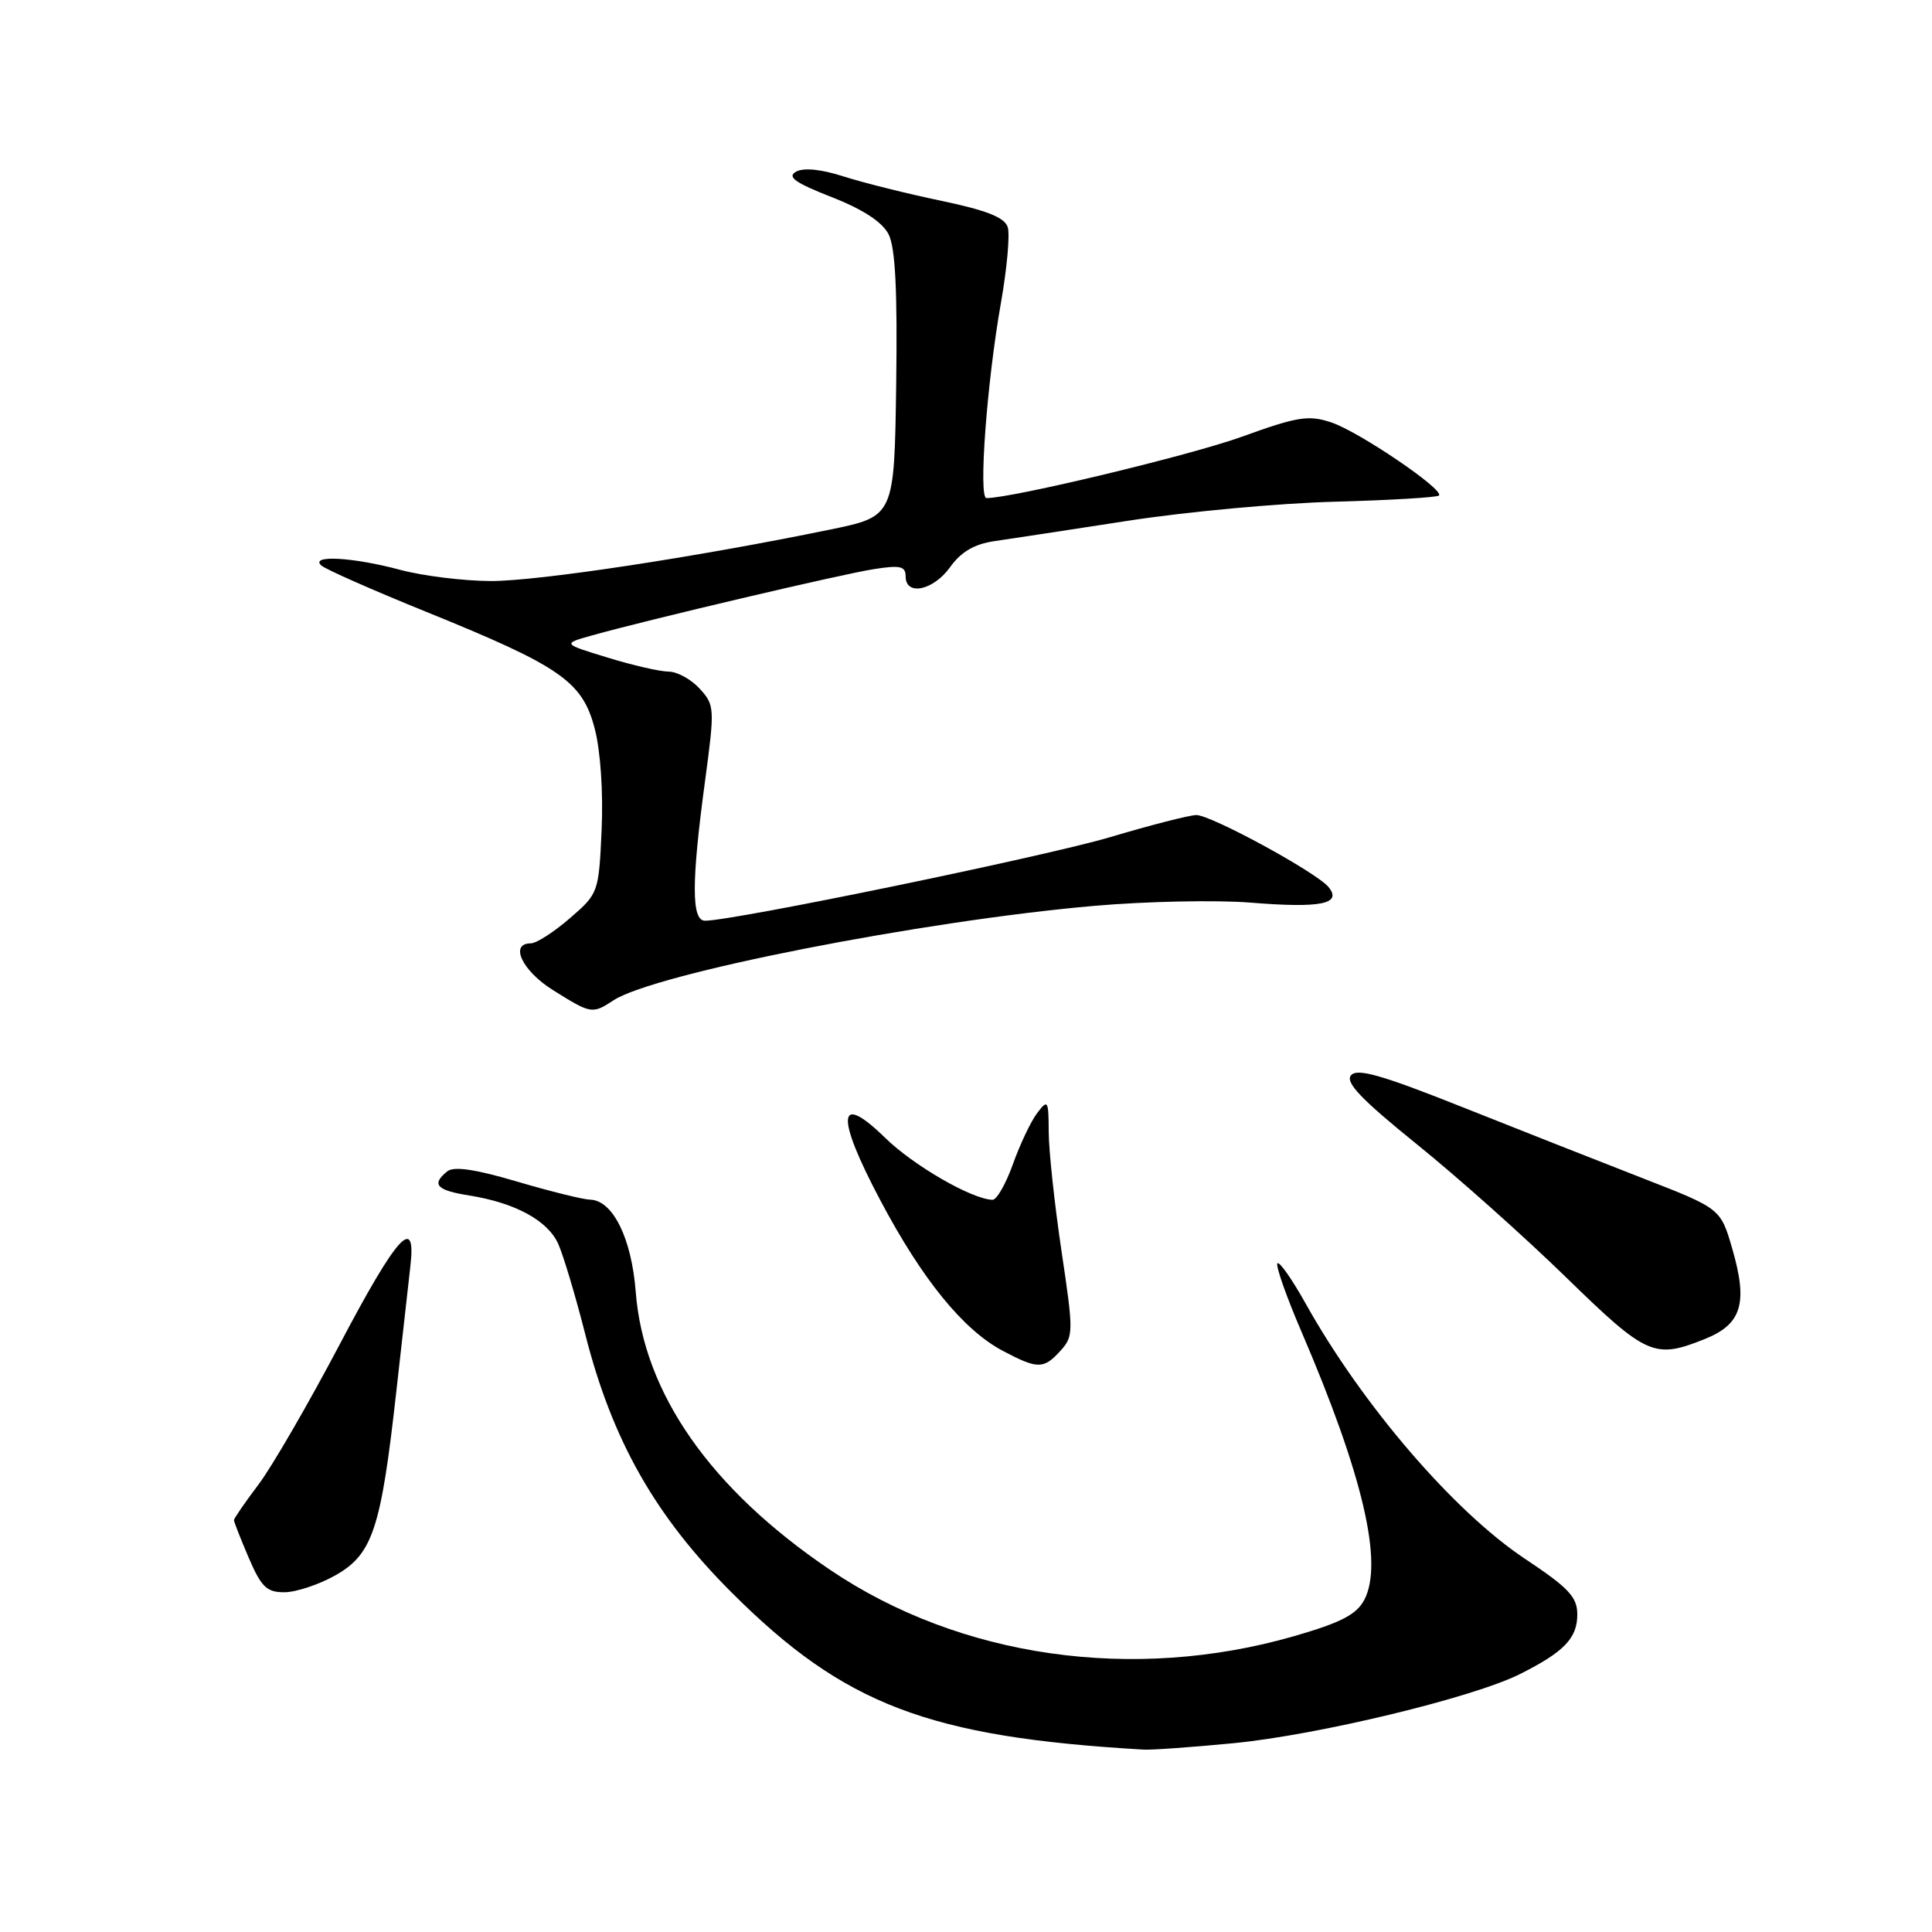 <?xml version="1.0" encoding="UTF-8" standalone="no"?>
<!DOCTYPE svg PUBLIC "-//W3C//DTD SVG 1.1//EN" "http://www.w3.org/Graphics/SVG/1.1/DTD/svg11.dtd" >
<svg xmlns="http://www.w3.org/2000/svg" xmlns:xlink="http://www.w3.org/1999/xlink" version="1.1" viewBox="0 0 256 256">
 <g >
 <path fill="currentColor"
d=" M 163.47 230.98 C 174.68 229.89 195.22 224.93 201.41 221.82 C 207.26 218.88 209.00 217.07 209.00 213.92 C 209.00 211.61 207.86 210.40 202.04 206.53 C 192.62 200.26 180.49 186.14 172.99 172.70 C 171.21 169.52 169.54 167.13 169.27 167.40 C 169.00 167.67 170.42 171.73 172.44 176.43 C 180.61 195.45 183.34 207.13 180.77 212.00 C 179.74 213.94 177.67 215.01 171.47 216.80 C 150.17 222.93 127.21 219.65 109.99 208.01 C 94.17 197.32 85.28 184.62 84.24 171.20 C 83.69 164.06 81.20 159.03 78.18 158.96 C 77.26 158.94 72.90 157.86 68.50 156.56 C 62.91 154.91 60.12 154.51 59.25 155.22 C 57.13 156.95 57.83 157.72 62.19 158.41 C 68.26 159.38 72.55 161.71 73.96 164.80 C 74.63 166.28 76.24 171.65 77.53 176.72 C 81.11 190.84 86.79 200.87 96.96 211.03 C 111.86 225.91 123.03 230.17 151.50 231.83 C 152.60 231.90 157.99 231.51 163.47 230.98 Z  M 44.46 208.73 C 49.37 205.94 50.48 202.61 52.50 184.50 C 53.30 177.35 54.15 169.81 54.38 167.75 C 55.17 160.86 52.61 163.70 44.98 178.20 C 40.86 186.01 36.04 194.34 34.25 196.71 C 32.46 199.08 31.00 201.20 31.00 201.43 C 31.00 201.65 31.88 203.90 32.96 206.42 C 34.63 210.30 35.35 211.00 37.71 210.98 C 39.25 210.97 42.28 209.96 44.46 208.73 Z  M 140.51 178.99 C 142.26 177.06 142.26 176.51 140.65 165.74 C 139.73 159.56 138.97 152.47 138.96 150.00 C 138.94 145.77 138.85 145.62 137.42 147.50 C 136.59 148.60 135.15 151.64 134.22 154.25 C 133.29 156.86 132.07 158.99 131.52 158.98 C 128.80 158.92 121.05 154.45 117.29 150.77 C 110.94 144.57 110.69 147.81 116.66 159.07 C 122.21 169.55 127.65 176.23 132.87 178.99 C 137.50 181.44 138.29 181.44 140.51 178.99 Z  M 225.89 177.43 C 230.79 175.47 231.63 172.69 229.54 165.48 C 227.99 160.14 227.99 160.14 217.74 156.15 C 212.11 153.96 201.32 149.70 193.78 146.70 C 183.06 142.43 179.82 141.51 179.01 142.49 C 178.23 143.43 180.41 145.70 187.74 151.62 C 193.11 155.95 202.00 163.88 207.50 169.24 C 218.21 179.67 219.20 180.11 225.89 177.43 Z  M 81.29 132.55 C 86.72 128.99 122.28 122.01 145.00 120.03 C 151.88 119.43 161.18 119.24 165.68 119.60 C 175.02 120.36 177.89 119.78 176.03 117.53 C 174.40 115.57 160.49 108.00 158.52 108.00 C 157.65 108.00 152.52 109.31 147.12 110.92 C 138.49 113.48 97.21 122.00 93.42 122.00 C 91.61 122.00 91.61 116.92 93.42 103.50 C 94.72 93.83 94.70 93.43 92.71 91.25 C 91.58 90.01 89.72 88.99 88.58 88.99 C 87.43 88.98 83.80 88.15 80.50 87.13 C 74.50 85.30 74.50 85.30 78.50 84.18 C 85.97 82.09 111.48 76.09 115.75 75.42 C 119.28 74.86 120.00 75.02 120.00 76.37 C 120.00 79.02 123.68 78.25 125.90 75.14 C 127.33 73.14 129.09 72.10 131.72 71.71 C 133.80 71.41 141.80 70.19 149.50 69.00 C 157.20 67.81 169.51 66.67 176.86 66.48 C 184.21 66.28 190.42 65.91 190.67 65.66 C 191.43 64.90 180.04 57.17 176.37 55.96 C 173.39 54.97 171.89 55.21 164.55 57.87 C 157.79 60.32 134.13 66.00 130.71 66.00 C 129.63 66.00 130.77 50.64 132.62 40.18 C 133.43 35.60 133.84 31.07 133.53 30.10 C 133.12 28.81 130.74 27.87 124.74 26.61 C 120.21 25.67 114.38 24.21 111.78 23.38 C 108.80 22.42 106.49 22.19 105.48 22.75 C 104.26 23.44 105.34 24.21 110.18 26.11 C 114.35 27.74 116.90 29.41 117.74 31.04 C 118.64 32.80 118.92 38.47 118.75 50.96 C 118.50 68.42 118.50 68.42 110.00 70.17 C 92.21 73.83 71.33 77.00 65.04 76.99 C 61.44 76.98 56.02 76.31 53.00 75.50 C 46.78 73.83 41.08 73.51 42.55 74.91 C 43.07 75.41 49.35 78.18 56.50 81.08 C 74.30 88.30 77.16 90.28 78.80 96.53 C 79.57 99.47 79.94 104.95 79.72 109.93 C 79.34 118.29 79.30 118.40 75.50 121.68 C 73.39 123.51 71.07 125.00 70.33 125.00 C 67.47 125.00 69.19 128.64 73.25 131.18 C 78.34 134.37 78.47 134.39 81.29 132.55 Z "/>
</g>
</svg>